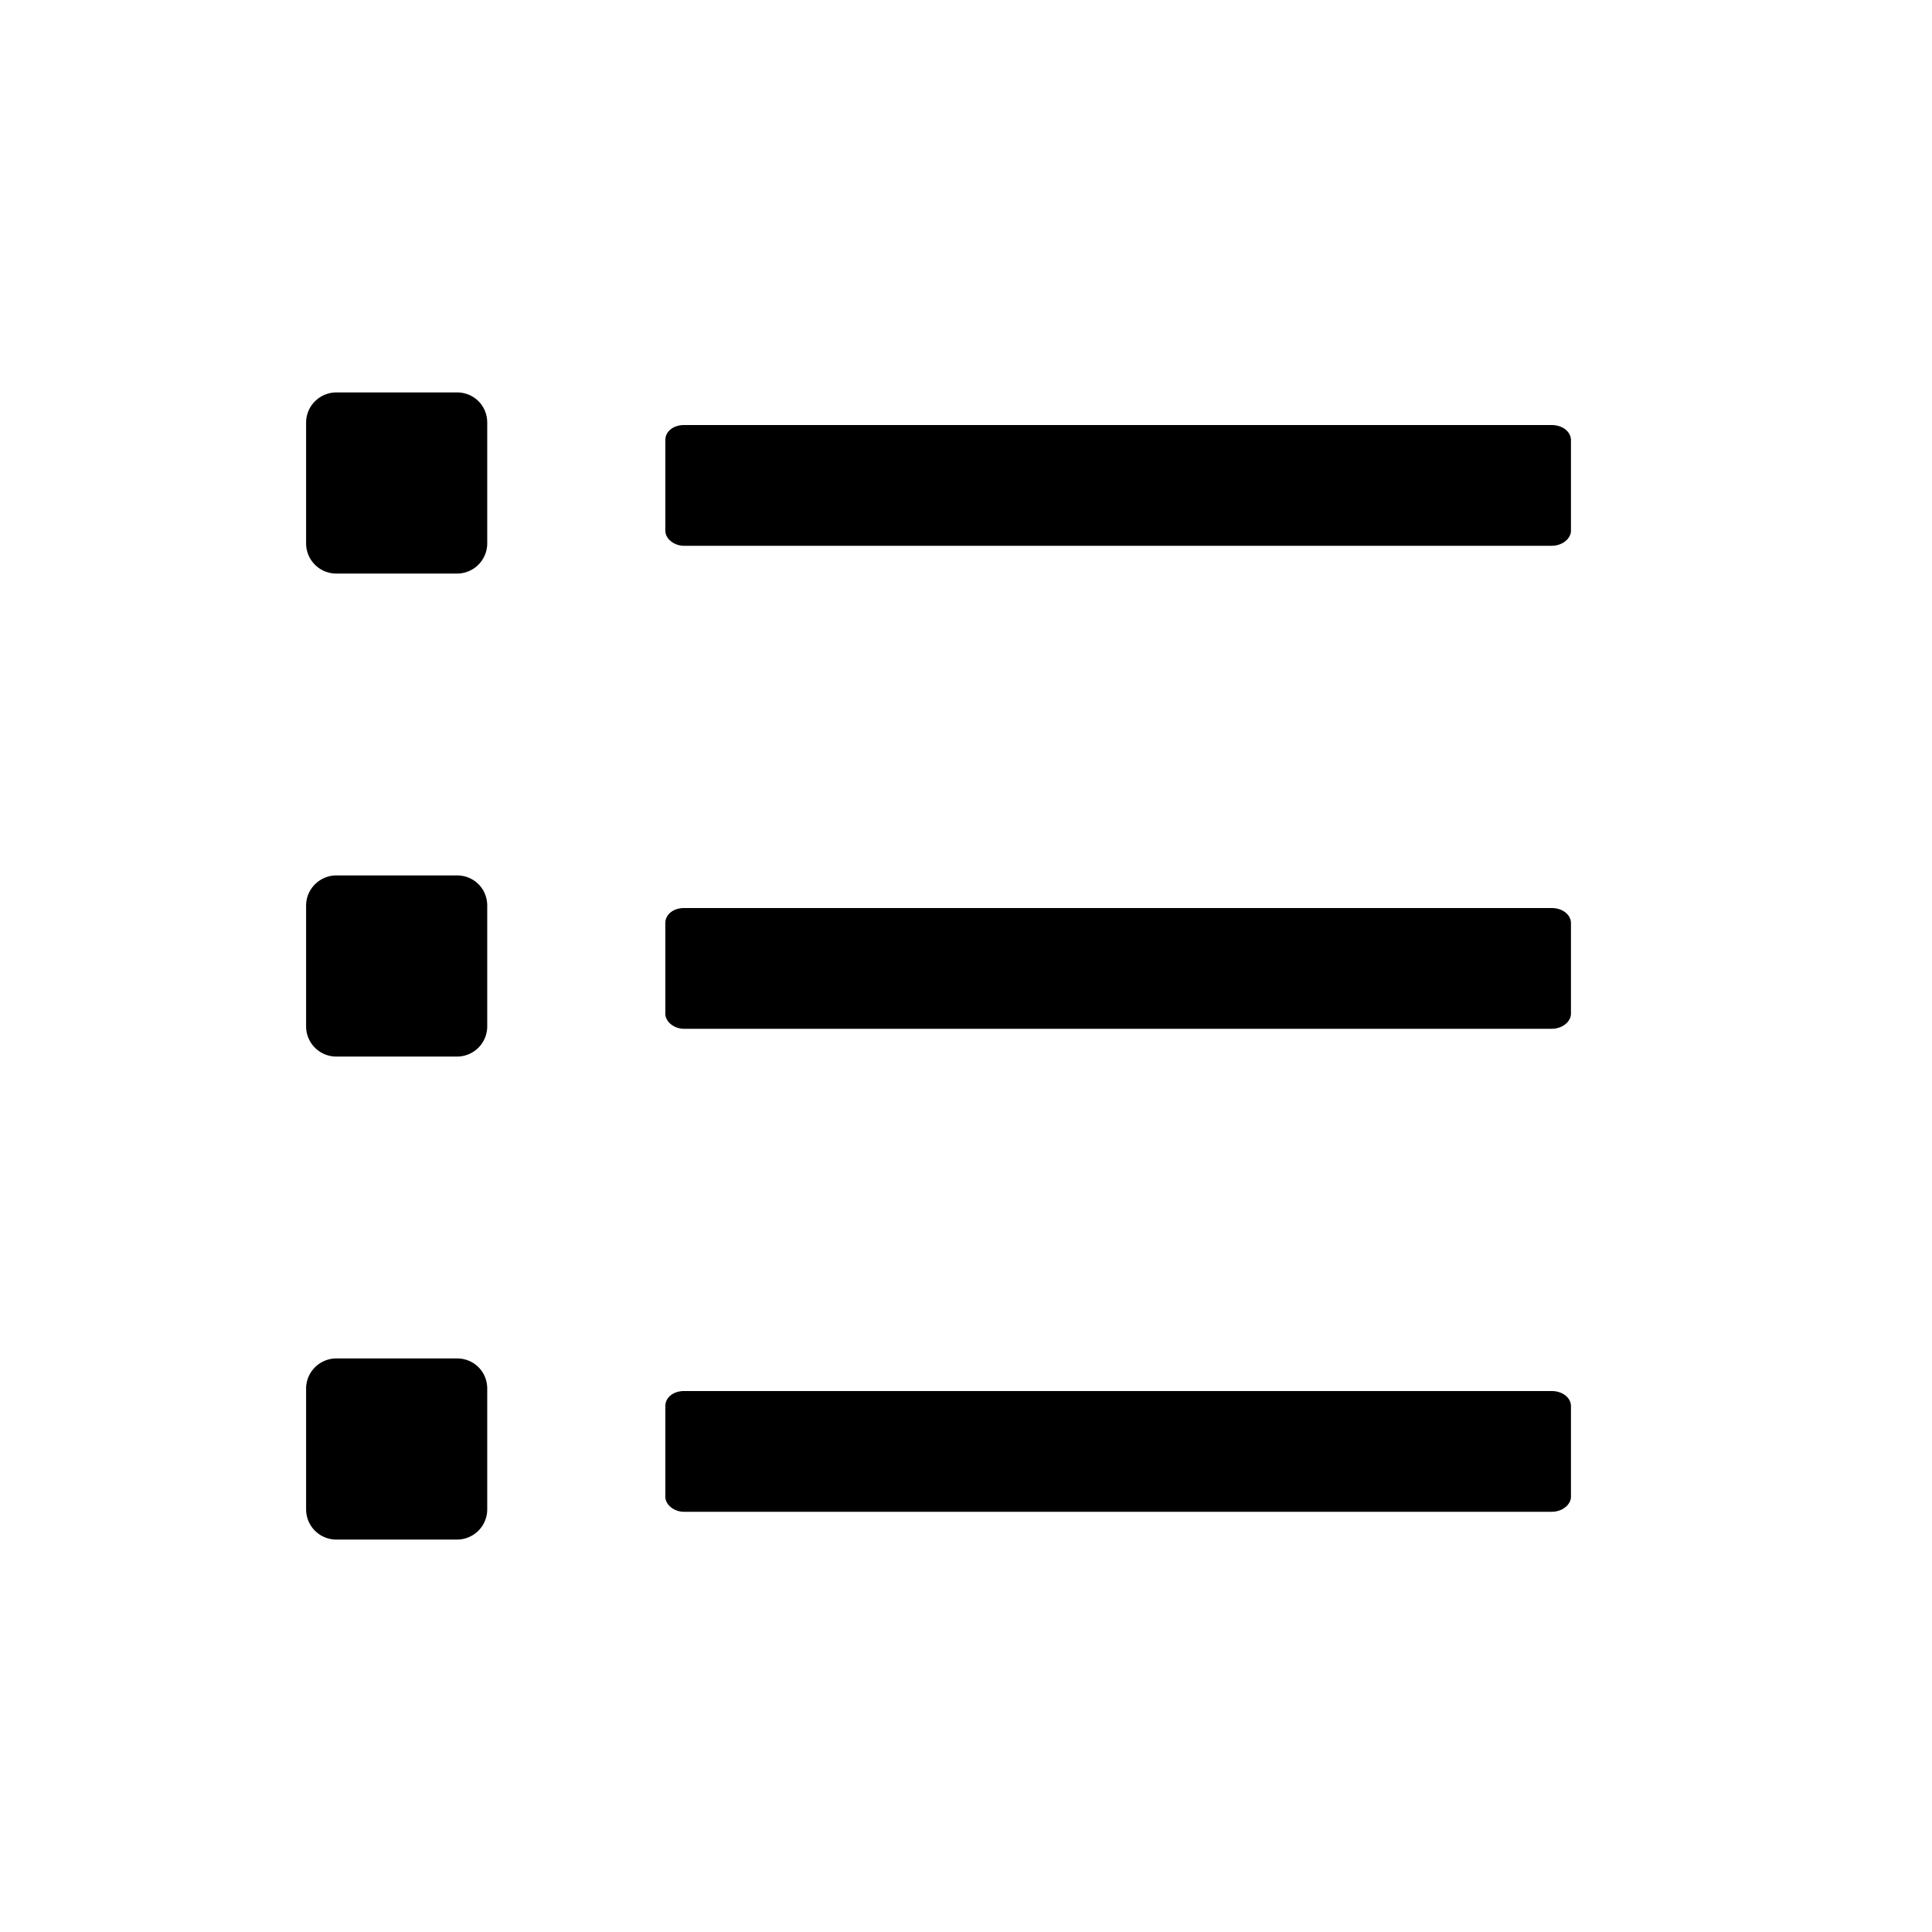 <svg viewBox="0 0 32 32" xmlns="http://www.w3.org/2000/svg">
  <path d="M11.33 9.04H25.7c.18 0 .32-.12.32-.25v-1.5c0-.14-.14-.25-.32-.25H11.33c-.17 0-.31.1-.31.25v1.5c0 .13.14.25.31.25ZM5.57 6.5h2c.28 0 .5.22.5.5v2a.5.5 0 0 1-.5.5h-2a.5.5 0 0 1-.5-.5V7c0-.28.23-.5.5-.5Zm0 8h2c.28 0 .5.22.5.5v2a.5.5 0 0 1-.5.5h-2a.5.5 0 0 1-.5-.5v-2c0-.28.23-.5.5-.5Zm0 8h2c.28 0 .5.22.5.5v2a.5.5 0 0 1-.5.5h-2a.5.5 0 0 1-.5-.5v-2c0-.28.23-.5.5-.5Zm5.76-5.46H25.7c.18 0 .32-.12.32-.25v-1.5c0-.14-.14-.25-.32-.25H11.33c-.17 0-.31.1-.31.25v1.5c0 .13.14.25.31.25Zm0 8H25.7c.18 0 .32-.12.32-.25v-1.5c0-.14-.14-.25-.32-.25H11.33c-.17 0-.31.1-.31.25v1.5c0 .13.14.25.31.25Z"/>
</svg>
